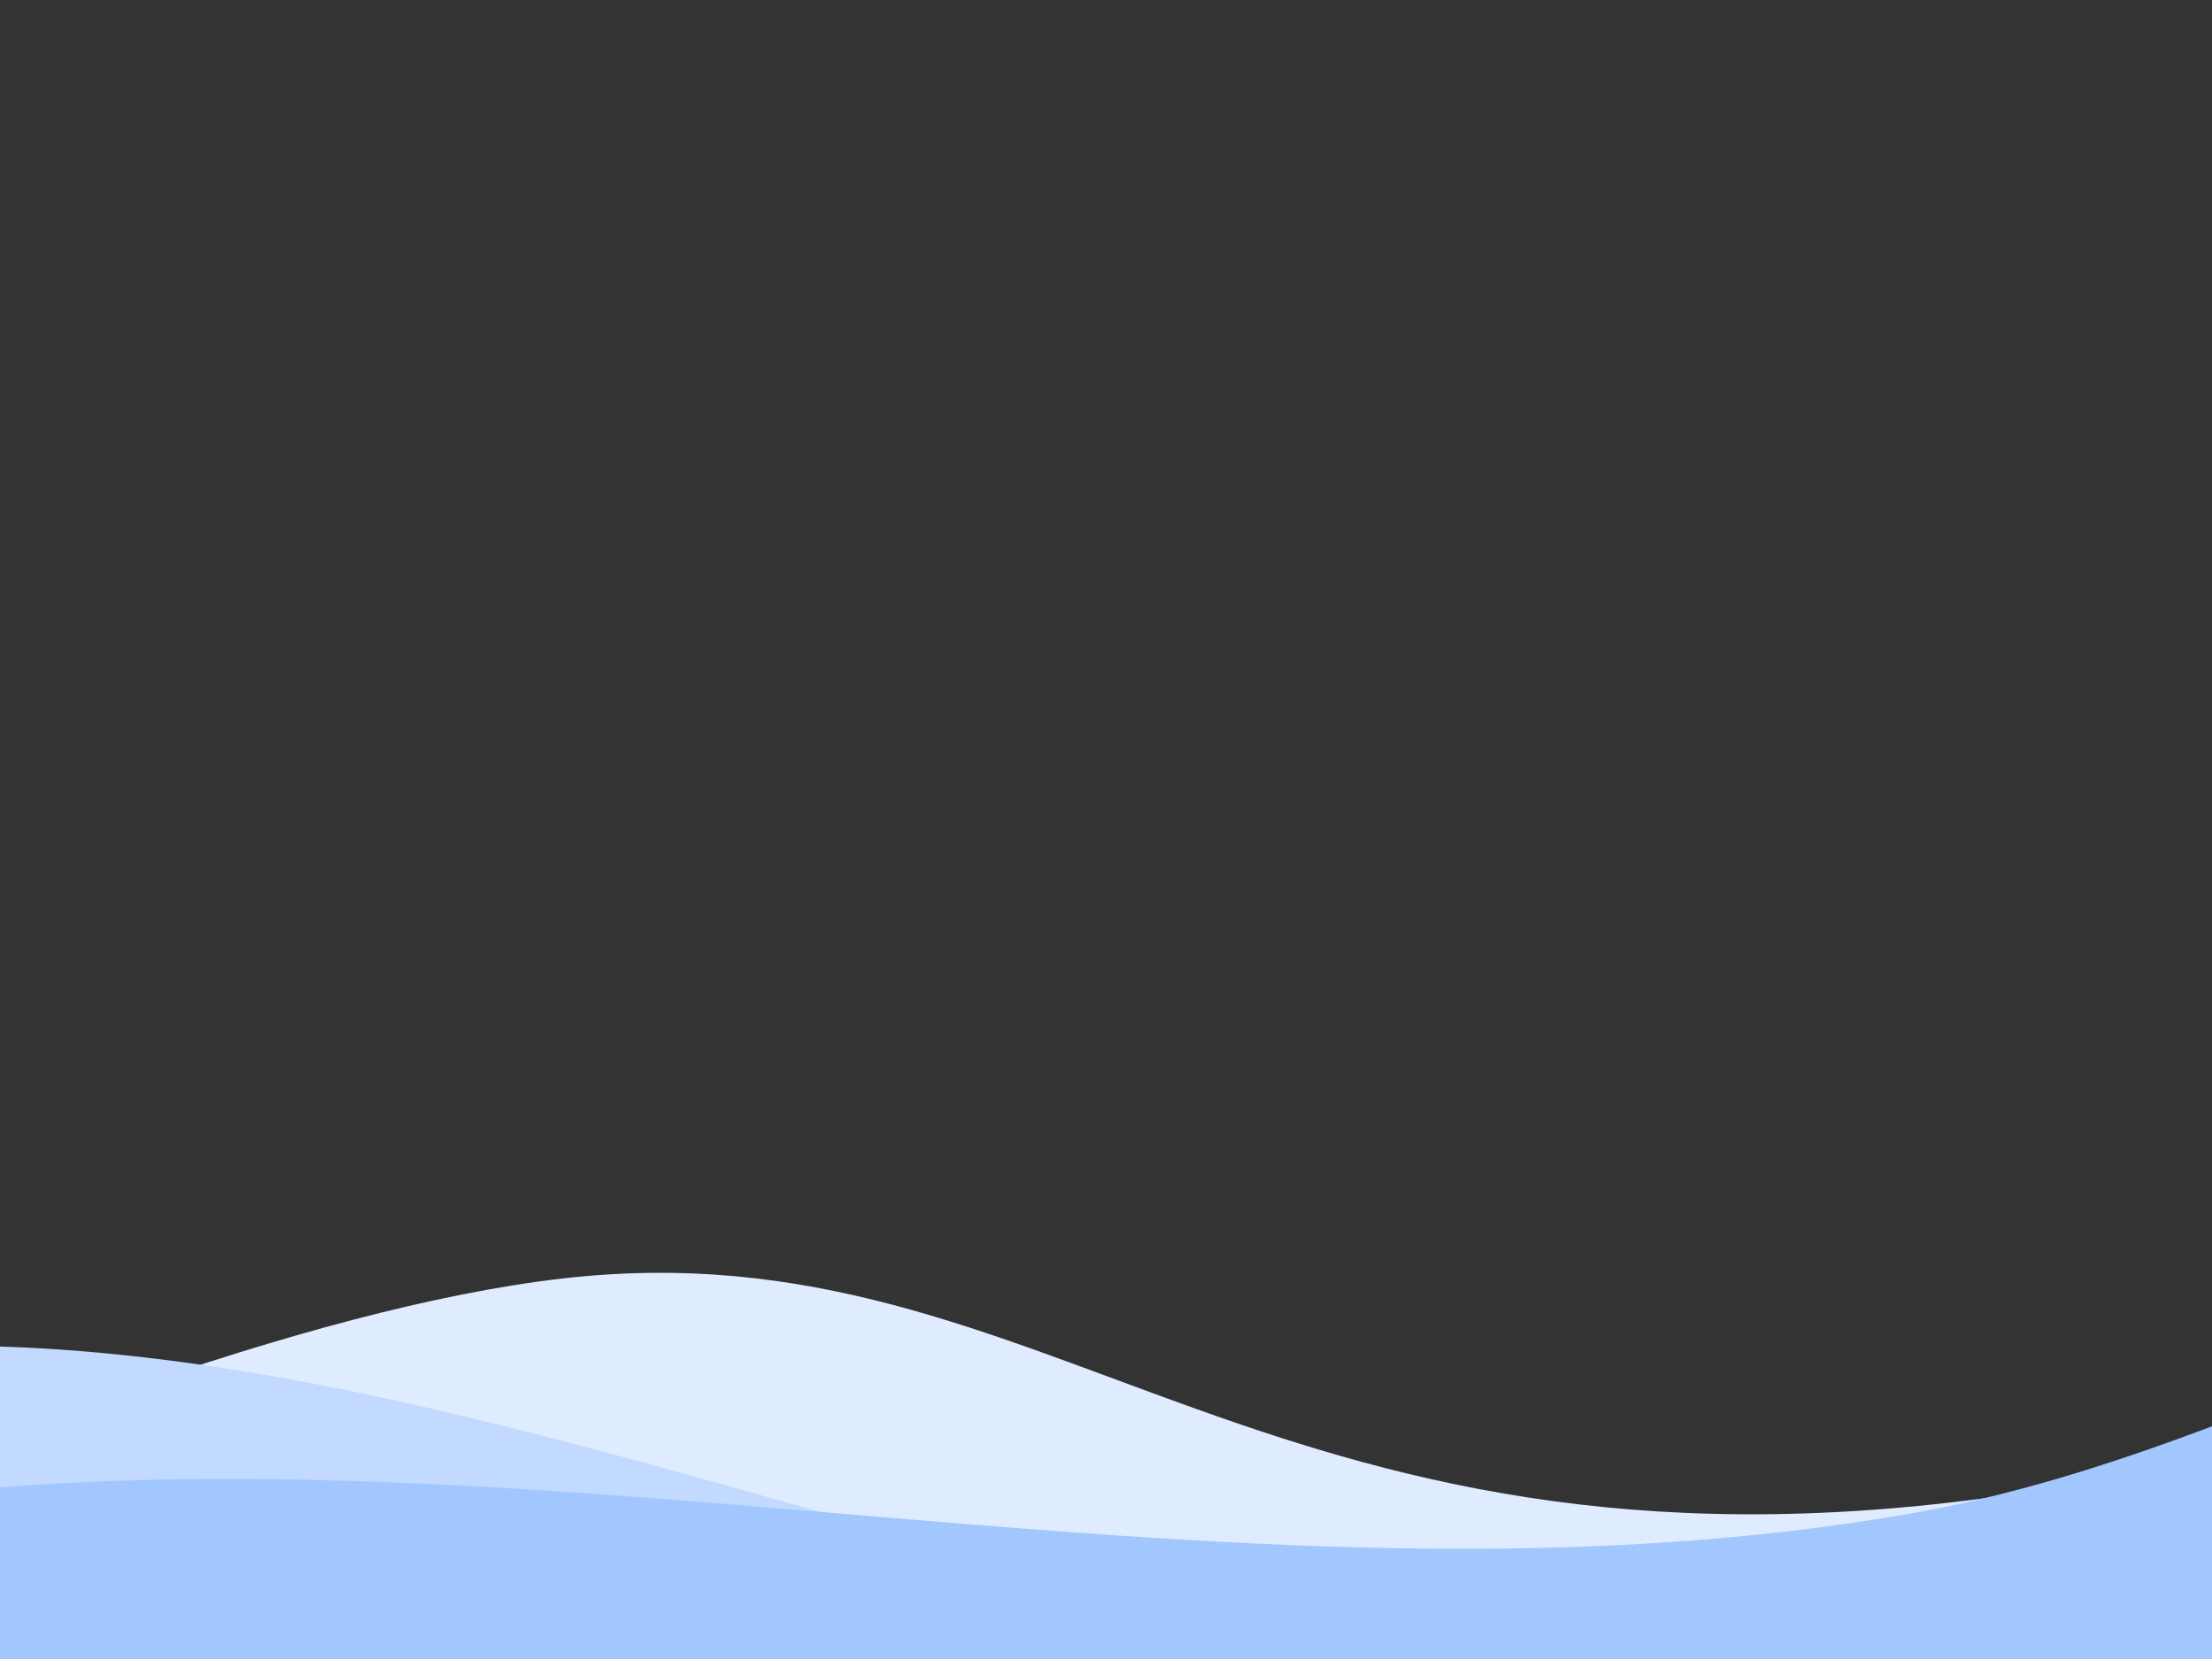 <?xml version="1.0" encoding="UTF-8" standalone="no"?>
<!-- Created with Inkscape (http://www.inkscape.org/) -->

<svg
   xmlns:dc="http://purl.org/dc/elements/1.1/"
   xmlns:cc="http://creativecommons.org/ns#"
   xmlns:rdf="http://www.w3.org/1999/02/22-rdf-syntax-ns#"
   xmlns:svg="http://www.w3.org/2000/svg"
   xmlns="http://www.w3.org/2000/svg"
   xmlns:sodipodi="http://sodipodi.sourceforge.net/DTD/sodipodi-0.dtd"
   xmlns:inkscape="http://www.inkscape.org/namespaces/inkscape"
   width="800px"
   height="600px"
   viewBox="0 0 800 600"
   version="1.1"
   id="SVGRoot"
   sodipodi:docname="card-stat.svg"
   inkscape:version="0.92.3 (2405546, 2018-03-11)">
  <rect x="0" y="0" width="800" height="600" fill="#333333" stroke="none"/>
  <sodipodi:namedview
     id="base"
     pagecolor="#ffffff"
     bordercolor="#666666"
     borderopacity="1.0"
     inkscape:pageopacity="0.0"
     inkscape:pageshadow="2"
     inkscape:zoom="0.22627417"
     inkscape:cx="-20.212346"
     inkscape:cy="-63.48912"
     inkscape:document-units="px"
     inkscape:current-layer="layer1"
     showgrid="false"
     inkscape:window-width="1920"
     inkscape:window-height="1057"
     inkscape:window-x="0"
     inkscape:window-y="0"
     inkscape:window-maximized="0"
     inkscape:snap-bbox="true"
     inkscape:bbox-paths="true"
     inkscape:bbox-nodes="true"
     inkscape:snap-bbox-edge-midpoints="true"
     inkscape:snap-bbox-midpoints="true"
     inkscape:object-paths="true"
     inkscape:snap-intersection-paths="true"
     inkscape:snap-midpoints="true"
     inkscape:snap-smooth-nodes="true"
     inkscape:snap-object-midpoints="true"
     inkscape:snap-text-baseline="true"
     inkscape:snap-page="true"
     inkscape:snap-center="true"
     inkscape:snap-grids="true"
     inkscape:snap-to-guides="true" />
  <defs
     id="defs1950" />
  <g
     id="layer1"
     inkscape:groupmode="layer"
     inkscape:label="Layer 1">
    <path
       sodipodi:nodetypes="cacaccc"
       inkscape:connector-curvature="0"
       id="path1397"
       d="m -318.75,666.873 c 0,0 336.279,-182.903 521.859,-204.452 178.793,-20.761 255.481,121.116 534.532,76.528 373.786,5.615 420.08,-203.773 646.914,-212.939 74.252,-3 132.348,67.258 216.695,52.39 V 666.873 Z"
       style="fill:#dfecff;fill-opacity:1;stroke:none;stroke-width:1px;stroke-linecap:butt;stroke-linejoin:miter;stroke-opacity:1" />
    <path
       style="fill:#c2daff;fill-opacity:1;stroke:none;stroke-width:1px;stroke-linecap:butt;stroke-linejoin:miter;stroke-opacity:1"
       d="m -318.75,666.873 c 0,0 90.886,-133.366 162.245,-157.985 C 110.635,416.727 407.306,644.588 686.357,600 878.381,569.317 888,348.488 1059.388,357.654 c 118.978,6.363 135.944,48.973 211.951,74.804 161.279,54.811 268.173,-47.202 329.911,-181.38 V 666.873 Z"
       id="path1374"
       inkscape:connector-curvature="0"
       sodipodi:nodetypes="casssccc" />
    <path
       sodipodi:nodetypes="caaaccc"
       inkscape:connector-curvature="0"
       id="path1395"
       d="m -318.75,666.873 c 0,0 107.399,-84.86 171.545,-103.354 268.323,-77.362 562.5,31.911 837.603,-16.047 116.256,-20.266 219.992,-88.644 335.378,-113.388 188.437,-40.409 496.568,192.81 575.474,-55.683 v 288.472 z"
       style="fill:#a2c7ff;fill-opacity:1;stroke:none;stroke-width:1px;stroke-linecap:butt;stroke-linejoin:miter;stroke-opacity:1" />
  </g>
</svg>